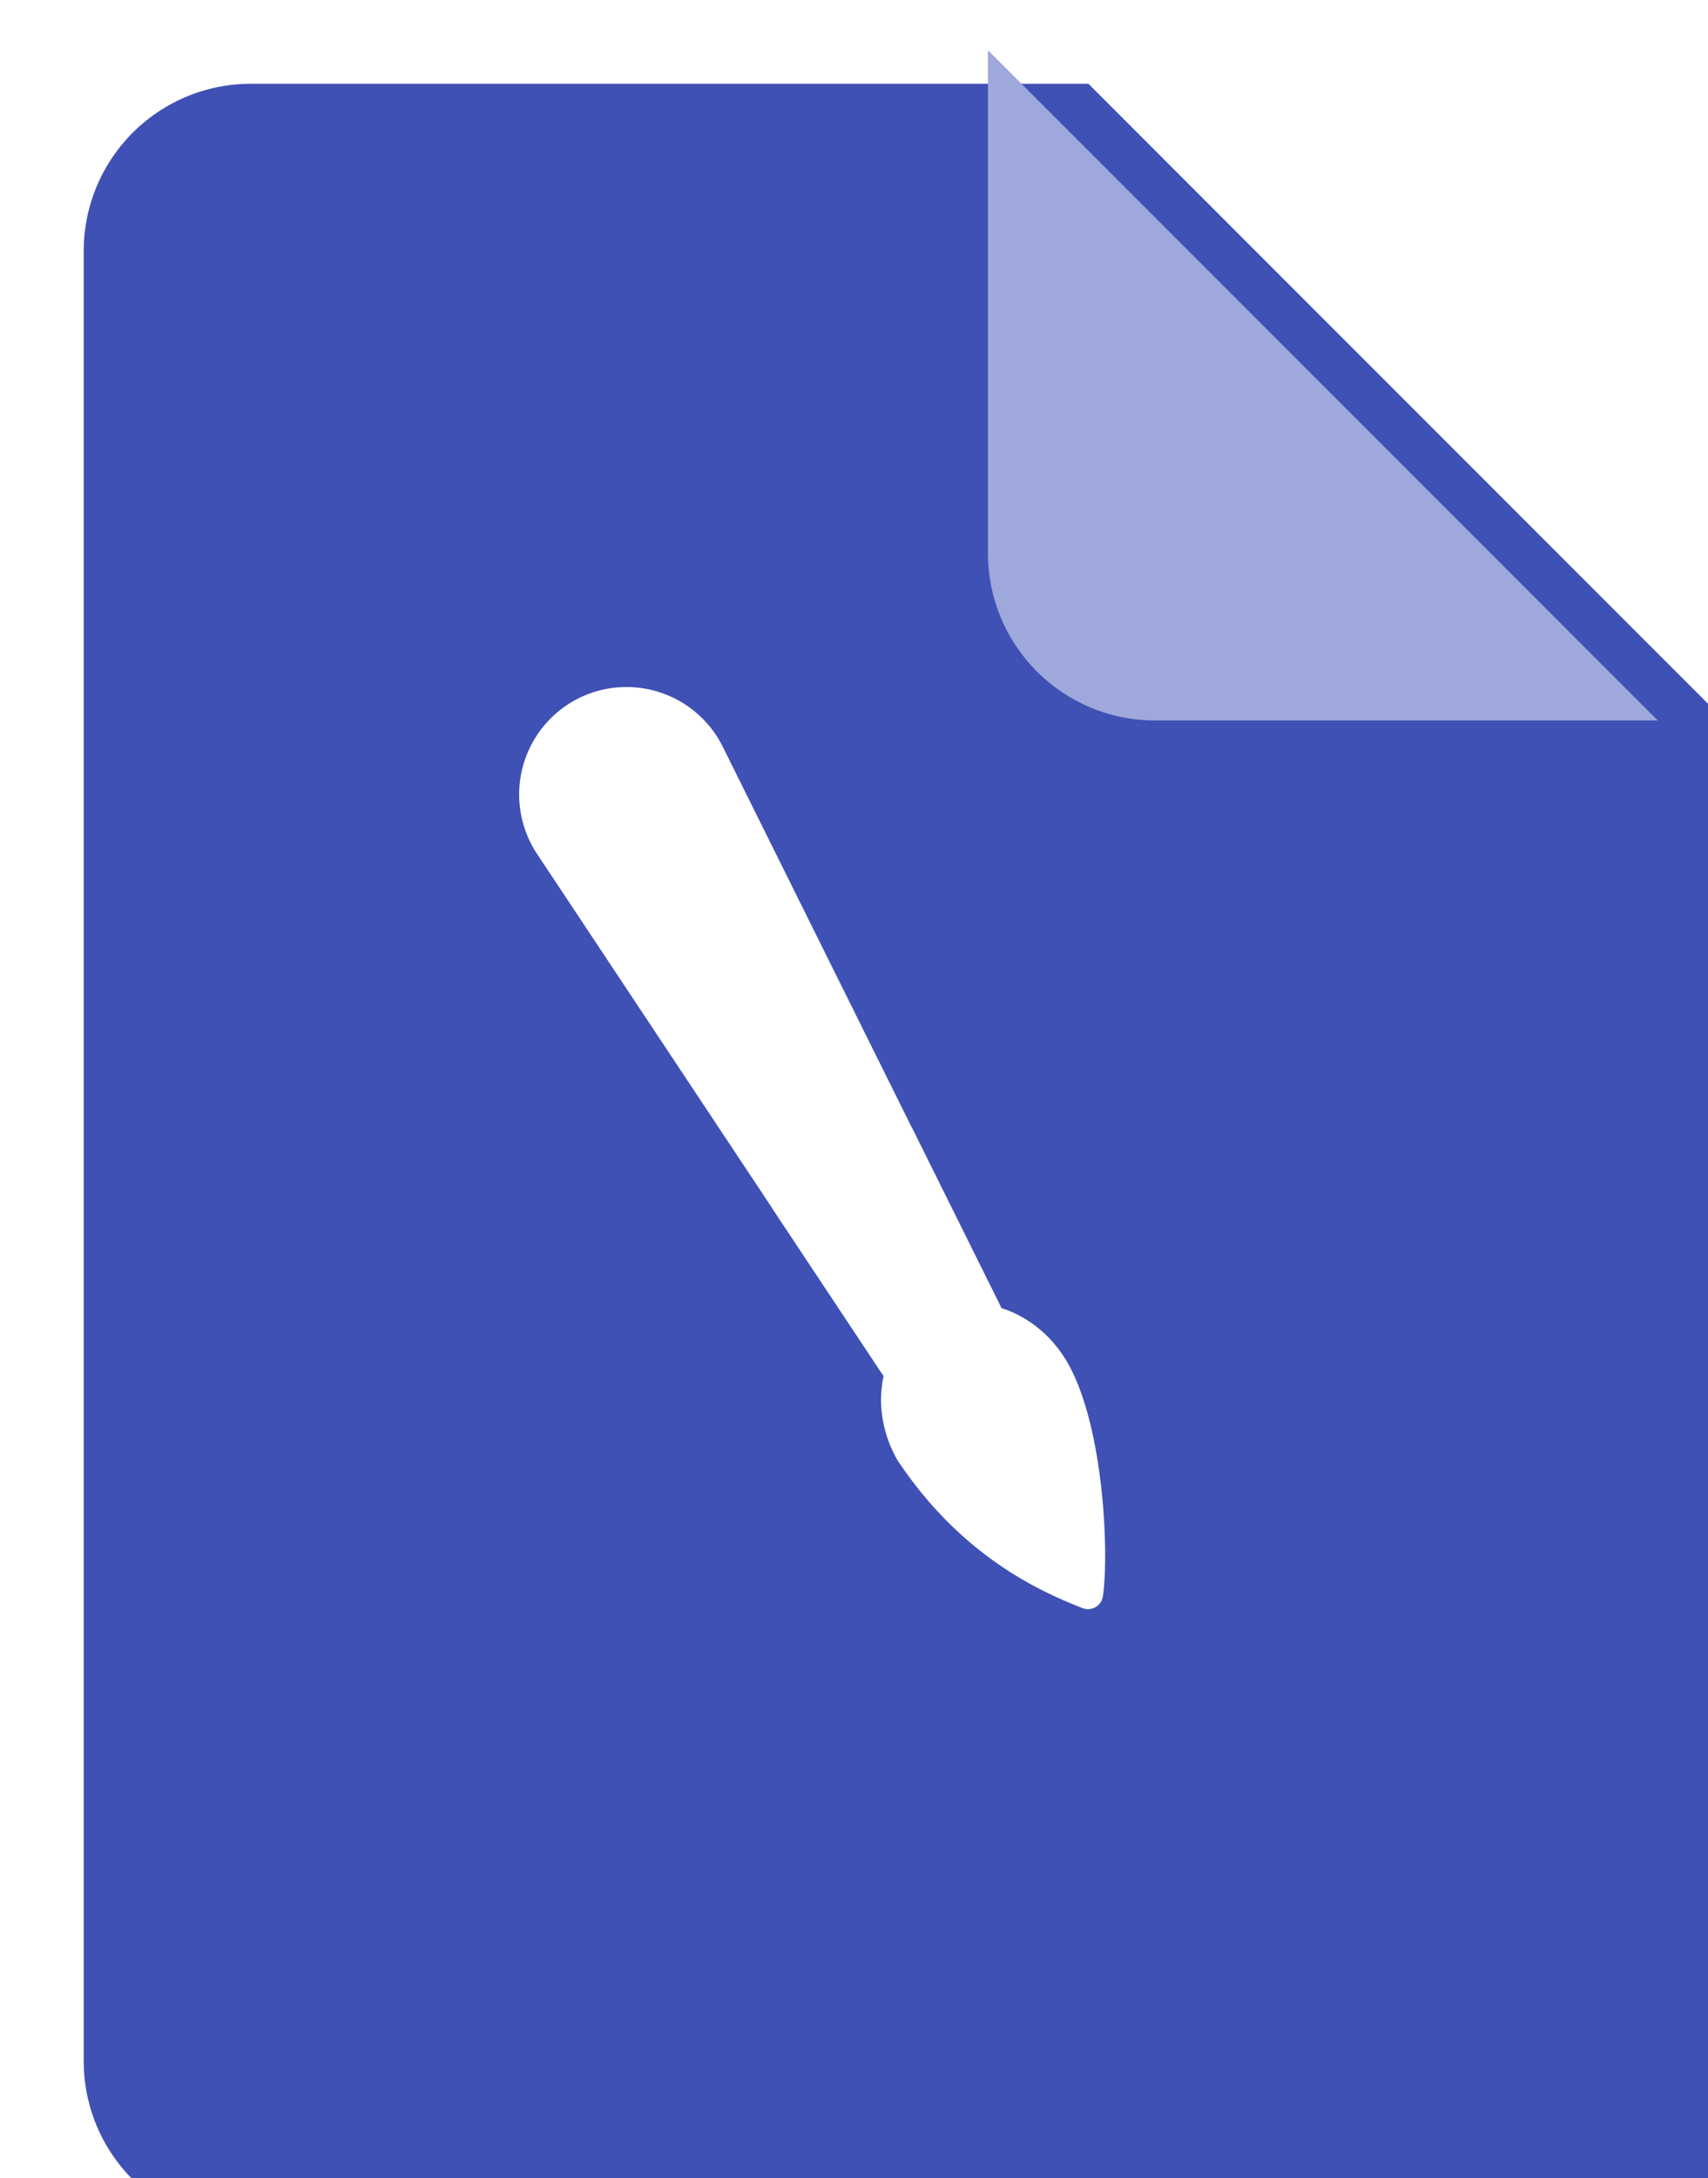 <svg xmlns="http://www.w3.org/2000/svg" xmlns:xlink="http://www.w3.org/1999/xlink" viewBox="0 0 51 65" fill="#fff" fill-rule="evenodd" stroke="#000" stroke-linecap="round" stroke-linejoin="round"><style><![CDATA[.B{stroke:none}.C{text-anchor:start}.D{font-weight:bold}]]></style><use xlink:href="#C" x=".5" y=".5"/><defs><filter id="A" x="-6%" y="-4.688%" width="116%" height="112.5%"><feGaussianBlur in="SourceAlpha" stdDeviation="1"/><feOffset dx="2" dy="2" result="B"/><feFlood flood-color="#000" flood-opacity=".2"/><feComposite in2="B" operator="in" result="C"/><feMerge><feMergeNode in="C"/><feMergeNode in="SourceGraphic"/></feMerge></filter><filter id="B" x="-27.5%" y="-32.5%" width="160%" height="160%"><feGaussianBlur in="SourceAlpha" stdDeviation="2"/><feOffset dx="1" dy="-1" result="B"/><feFlood flood-color="#000" flood-opacity=".2"/><feComposite in2="B" operator="in" result="C"/><feMerge><feMergeNode in="C"/><feMergeNode in="SourceGraphic"/></feMerge></filter></defs><symbol id="C" overflow="visible"><path d="M50 20L30 0H5a4.99 4.99 0 0 0-5 5v54a4.99 4.99 0 0 0 5 5h40a4.99 4.99 0 0 0 5-5z" fill="#3f51b5" filter="url(#A)" class="B"/><defs/><g transform="matrix(-1 0 0 -1 50 20)"><path d="M20 20L0 0h15a4.99 4.99 0 0 1 5 5z" fill="#9fa8da" filter="url(#B)" class="B"/><defs/></g><g transform="matrix(.866 -.5 .5 .866 13.827 22.034)"><path d="M1.923 23.127c-.423-.234-.721-.668-.754-1.182L.006 3.407A3.21 3.21 0 0 1 3.207 0a3.21 3.21 0 0 1 3.201 3.407L5.246 21.946c-.033.514-.332.947-.754 1.182H1.923z" class="B"/></g><g transform="matrix(.866 -.5 .5 .866 22.568 35.57)"><path d="M.367 5.852L0 0h4.811l-.367 5.852c-.033.514-.332.947-.754 1.182H1.121C.699 6.8.4 6.366.367 5.852z" class="B"/></g><g transform="matrix(.866 -.5 .5 .866 24.643 40.207)"><path d="M0 3.321c.227 3.5 1.781 5.566 2.564 6.559a.45.45 0 0 0 .726.002c.784-.987 2.562-4.377 2.562-6.561C5.852 1.487 4.542 0 2.926 0S0 1.487 0 3.321z" class="B"/></g></symbol></svg>